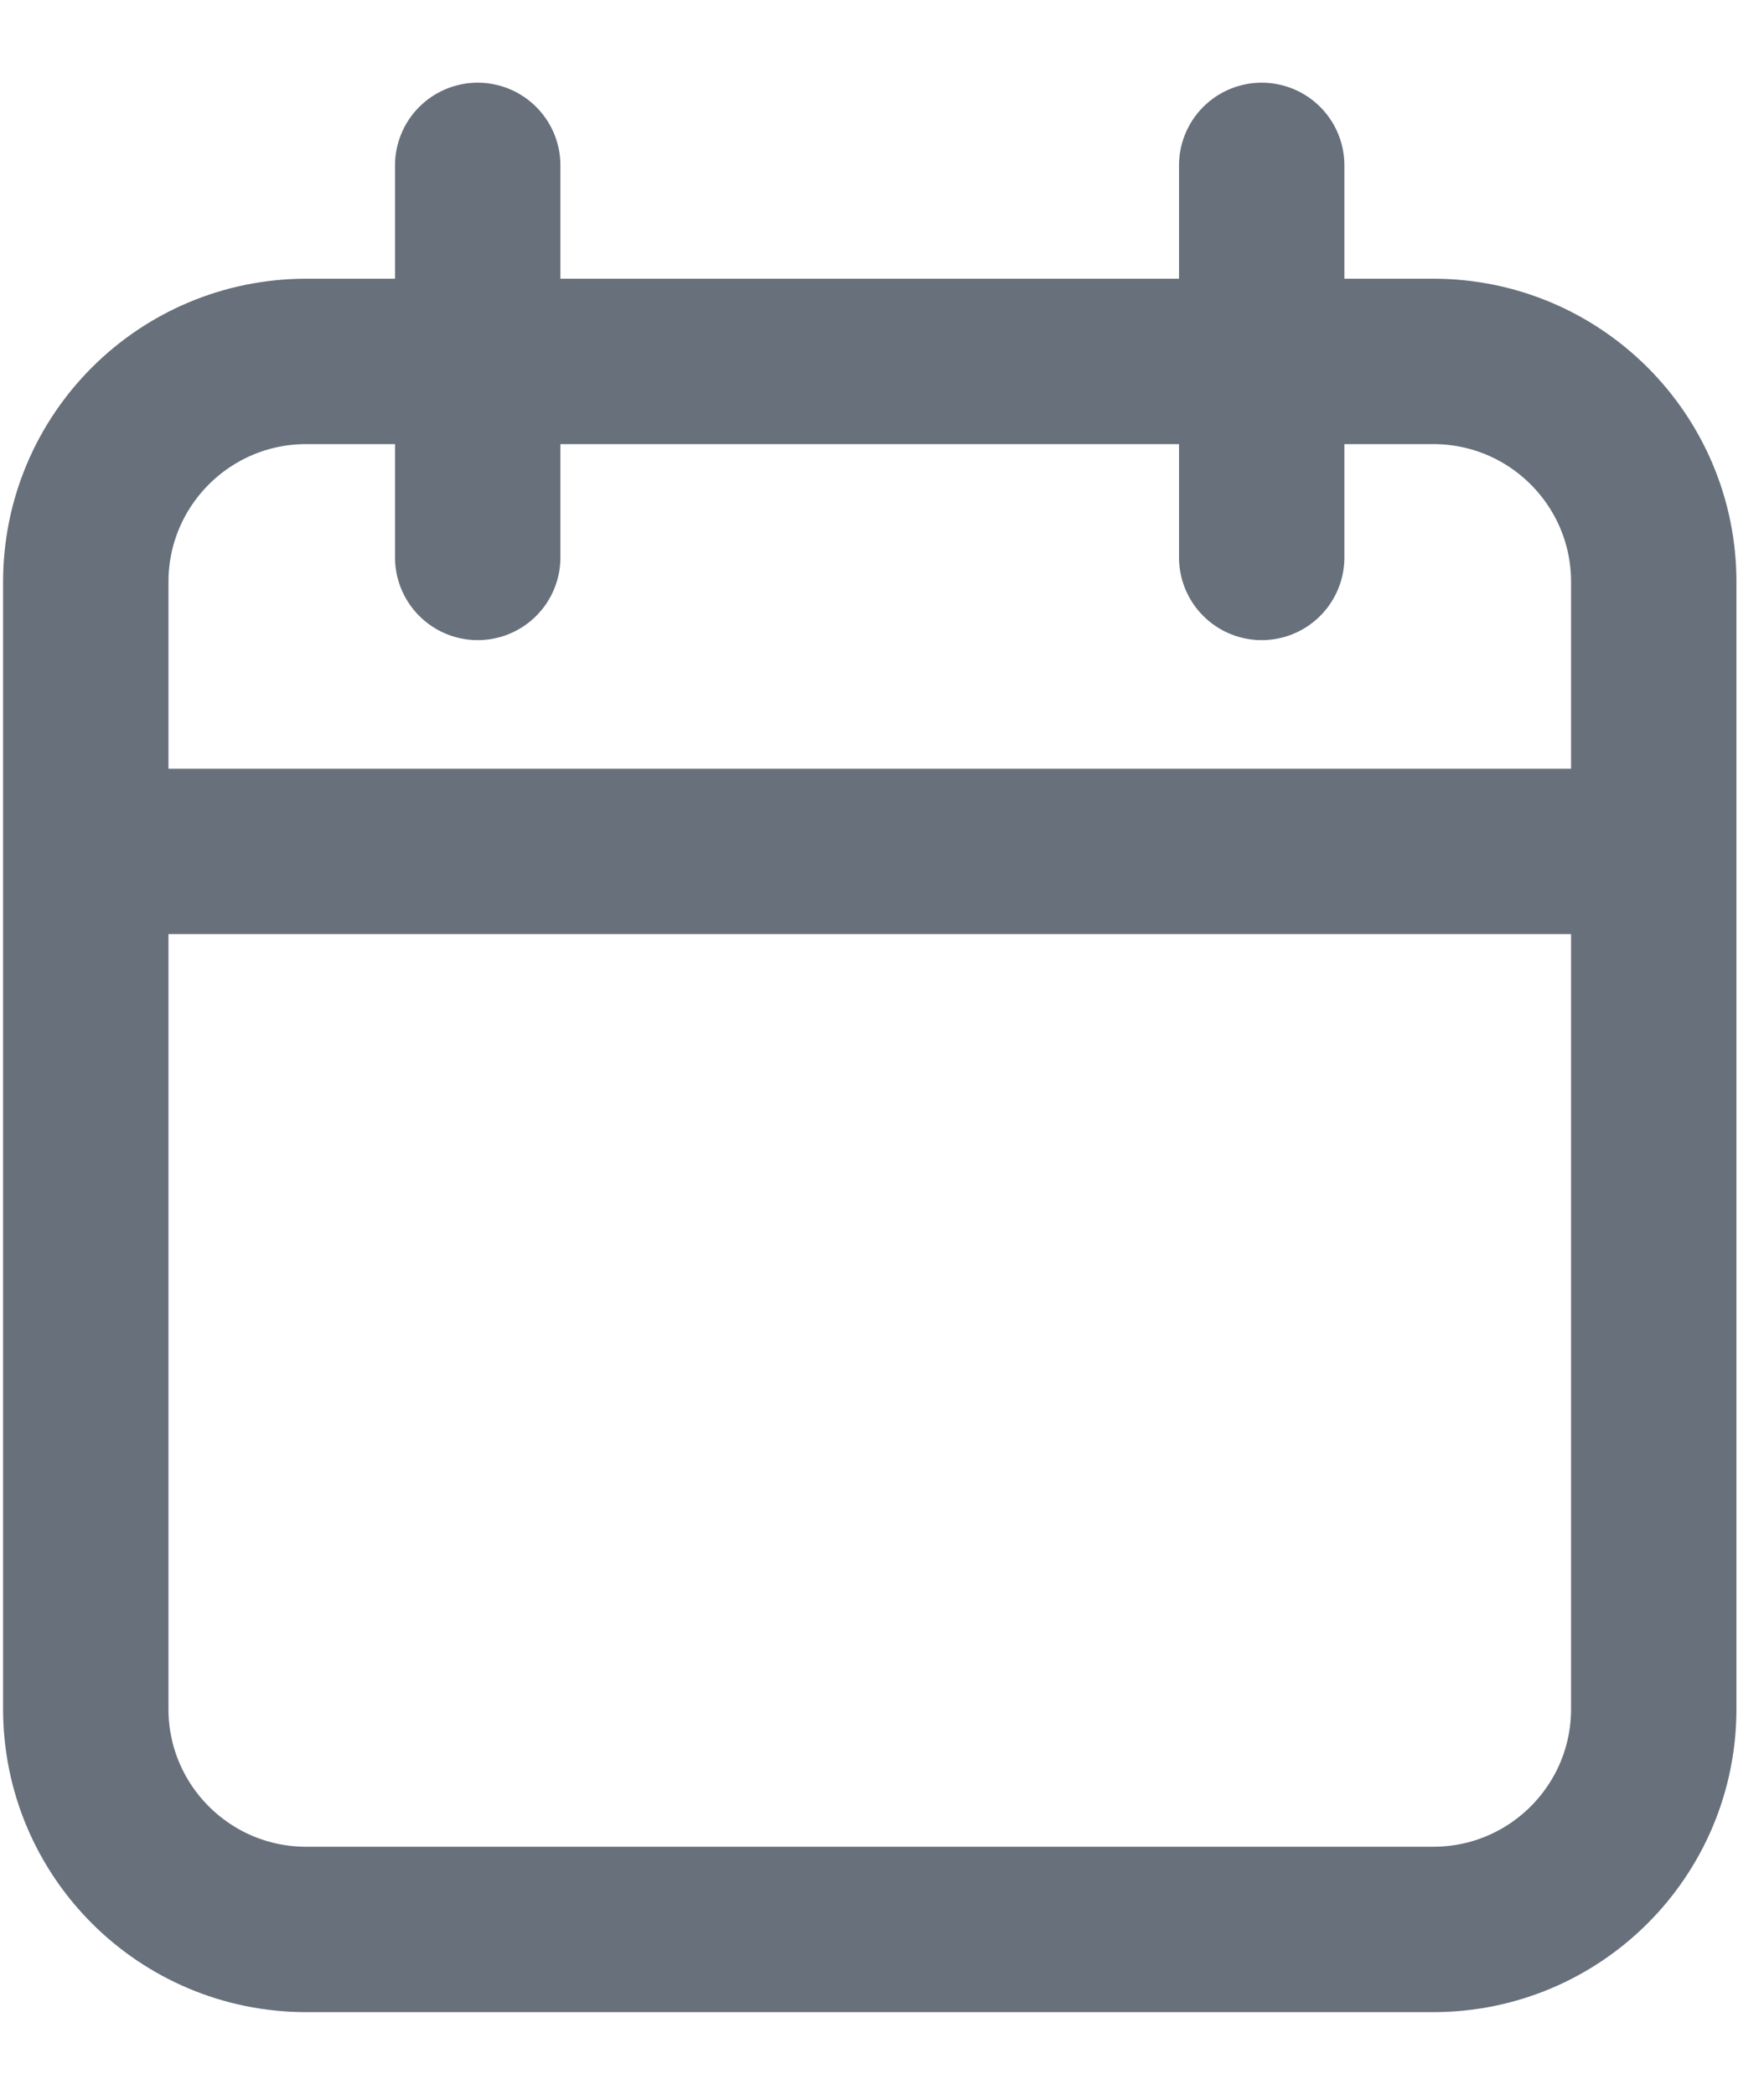 <svg width="16" height="19" viewBox="0 0 16 19" fill="none" xmlns="http://www.w3.org/2000/svg">
<path d="M15 7.722V5.278C15 4.173 14.105 3.278 13 3.278H2.778C1.673 3.278 0.778 4.173 0.778 5.278V7.722M15 7.722V15.5C15 16.605 14.105 17.5 13 17.5H2.778C1.673 17.5 0.778 16.605 0.778 15.5V7.722M15 7.722H0.778M4.333 1.5V5.056M11.444 1.5C11.444 1.5 11.444 3.667 11.444 5.056" stroke="#67707B" stroke-width="1.5" stroke-linecap="round"/>
</svg>
